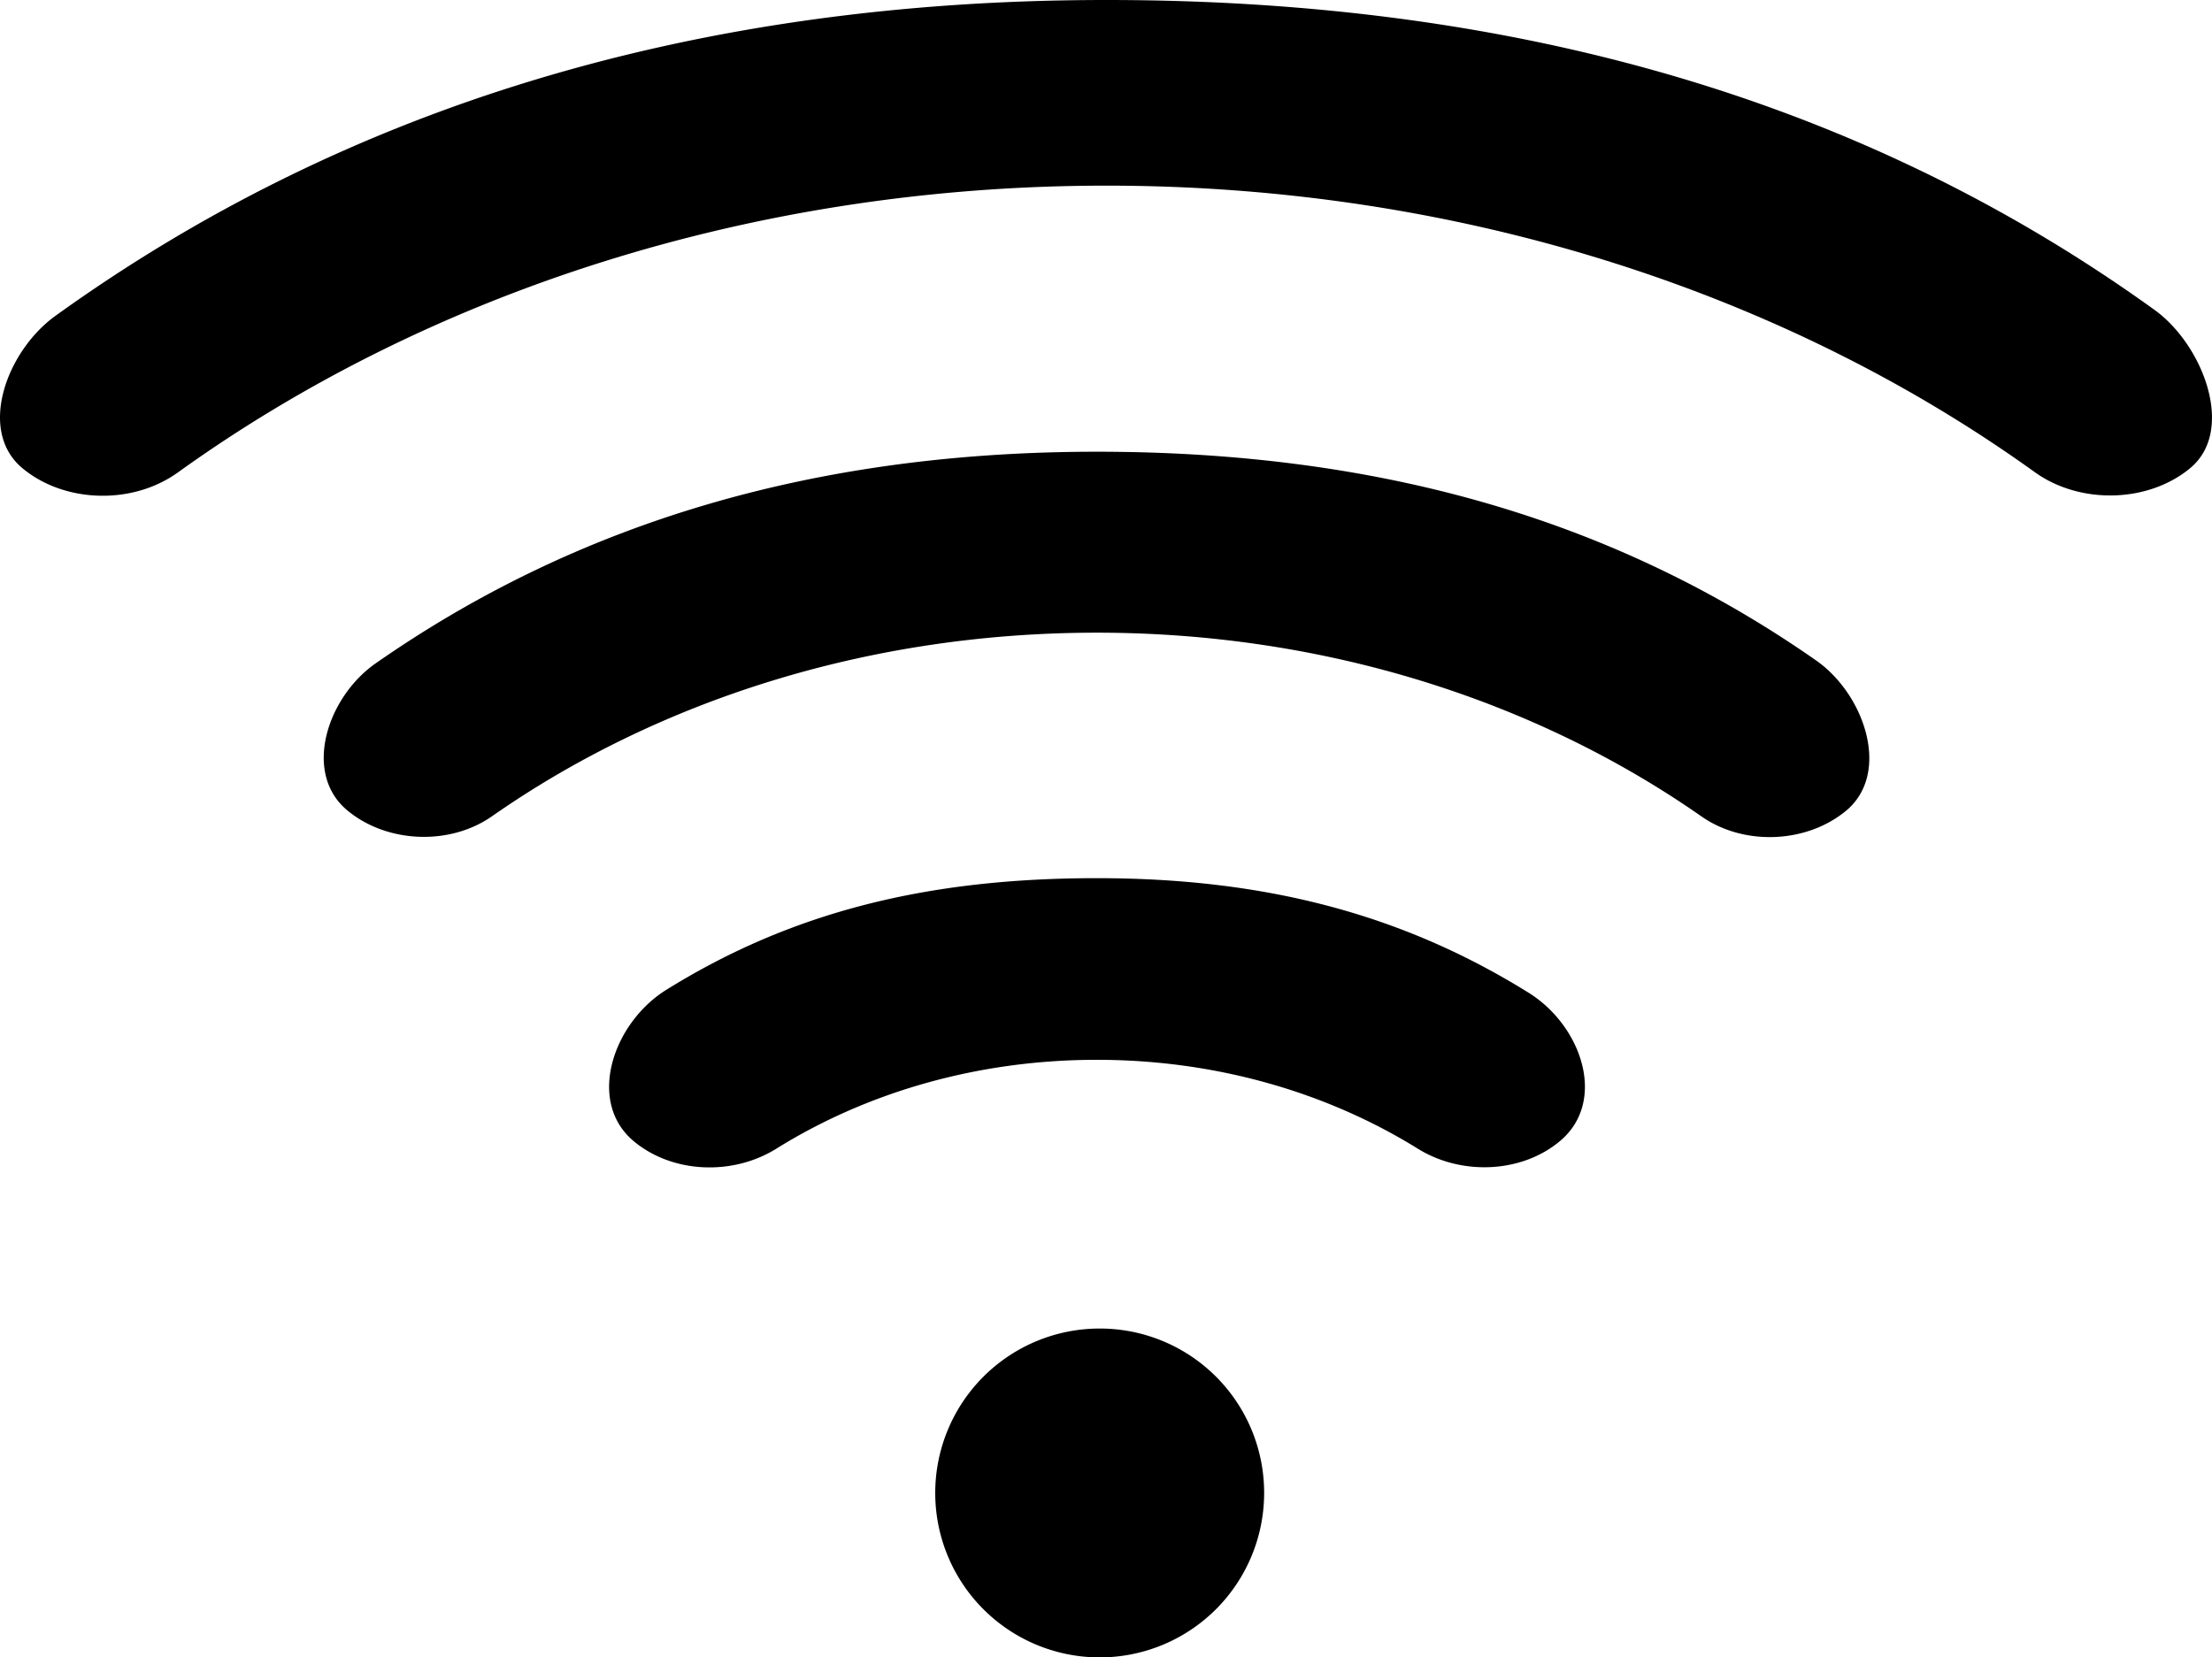 <svg width="66.93" height="50.156" viewBox="0 0 66.93 50.156" xmlns="http://www.w3.org/2000/svg">
    <path d="M5.38 14.298c-1.358.98-3.407.933-4.684-.115l-.007-.006c-1.386-1.136-.487-3.556.987-4.618C10.404 3.272 20.976 0 33.476 0 45.978 0 56.463 3.09 65.19 9.377c1.474 1.061 2.46 3.657 1.075 4.793l-.007.007c-1.277 1.048-3.326 1.088-4.685.115-7.51-5.402-17.347-8.674-28.096-8.674-10.756 0-20.586 3.279-28.096 8.68zm27.806 4.848c6.957 0 13.339 2.095 18.3 5.563 1.292.9 3.192.812 4.381-.182 1.353-1.136.555-3.516-.919-4.543-6.098-4.26-13.217-6.314-21.762-6.314s-15.718 2.15-21.816 6.402c-1.474 1.027-2.217 3.32-.865 4.448 1.19.994 3.09 1.082 4.38.183 4.963-3.468 11.338-5.557 18.301-5.557zm0 12.926c3.637 0 6.99 1 9.715 2.69 1.318.818 3.144.744 4.306-.236 1.42-1.197.663-3.475-.953-4.483-3.813-2.373-7.964-3.468-13.068-3.468-5.097 0-9.214 1.008-13.027 3.38-1.616 1.008-2.414 3.38-.987 4.577 1.163.974 2.981 1.055 4.306.237 2.718-1.697 6.071-2.697 9.708-2.697zm.088 8.132a4.976 4.976 0 1 0 4.976 4.976 4.971 4.971 0 0 0-4.976-4.976z" fill="currentColor" fill-rule="nonzero"/>
</svg>
